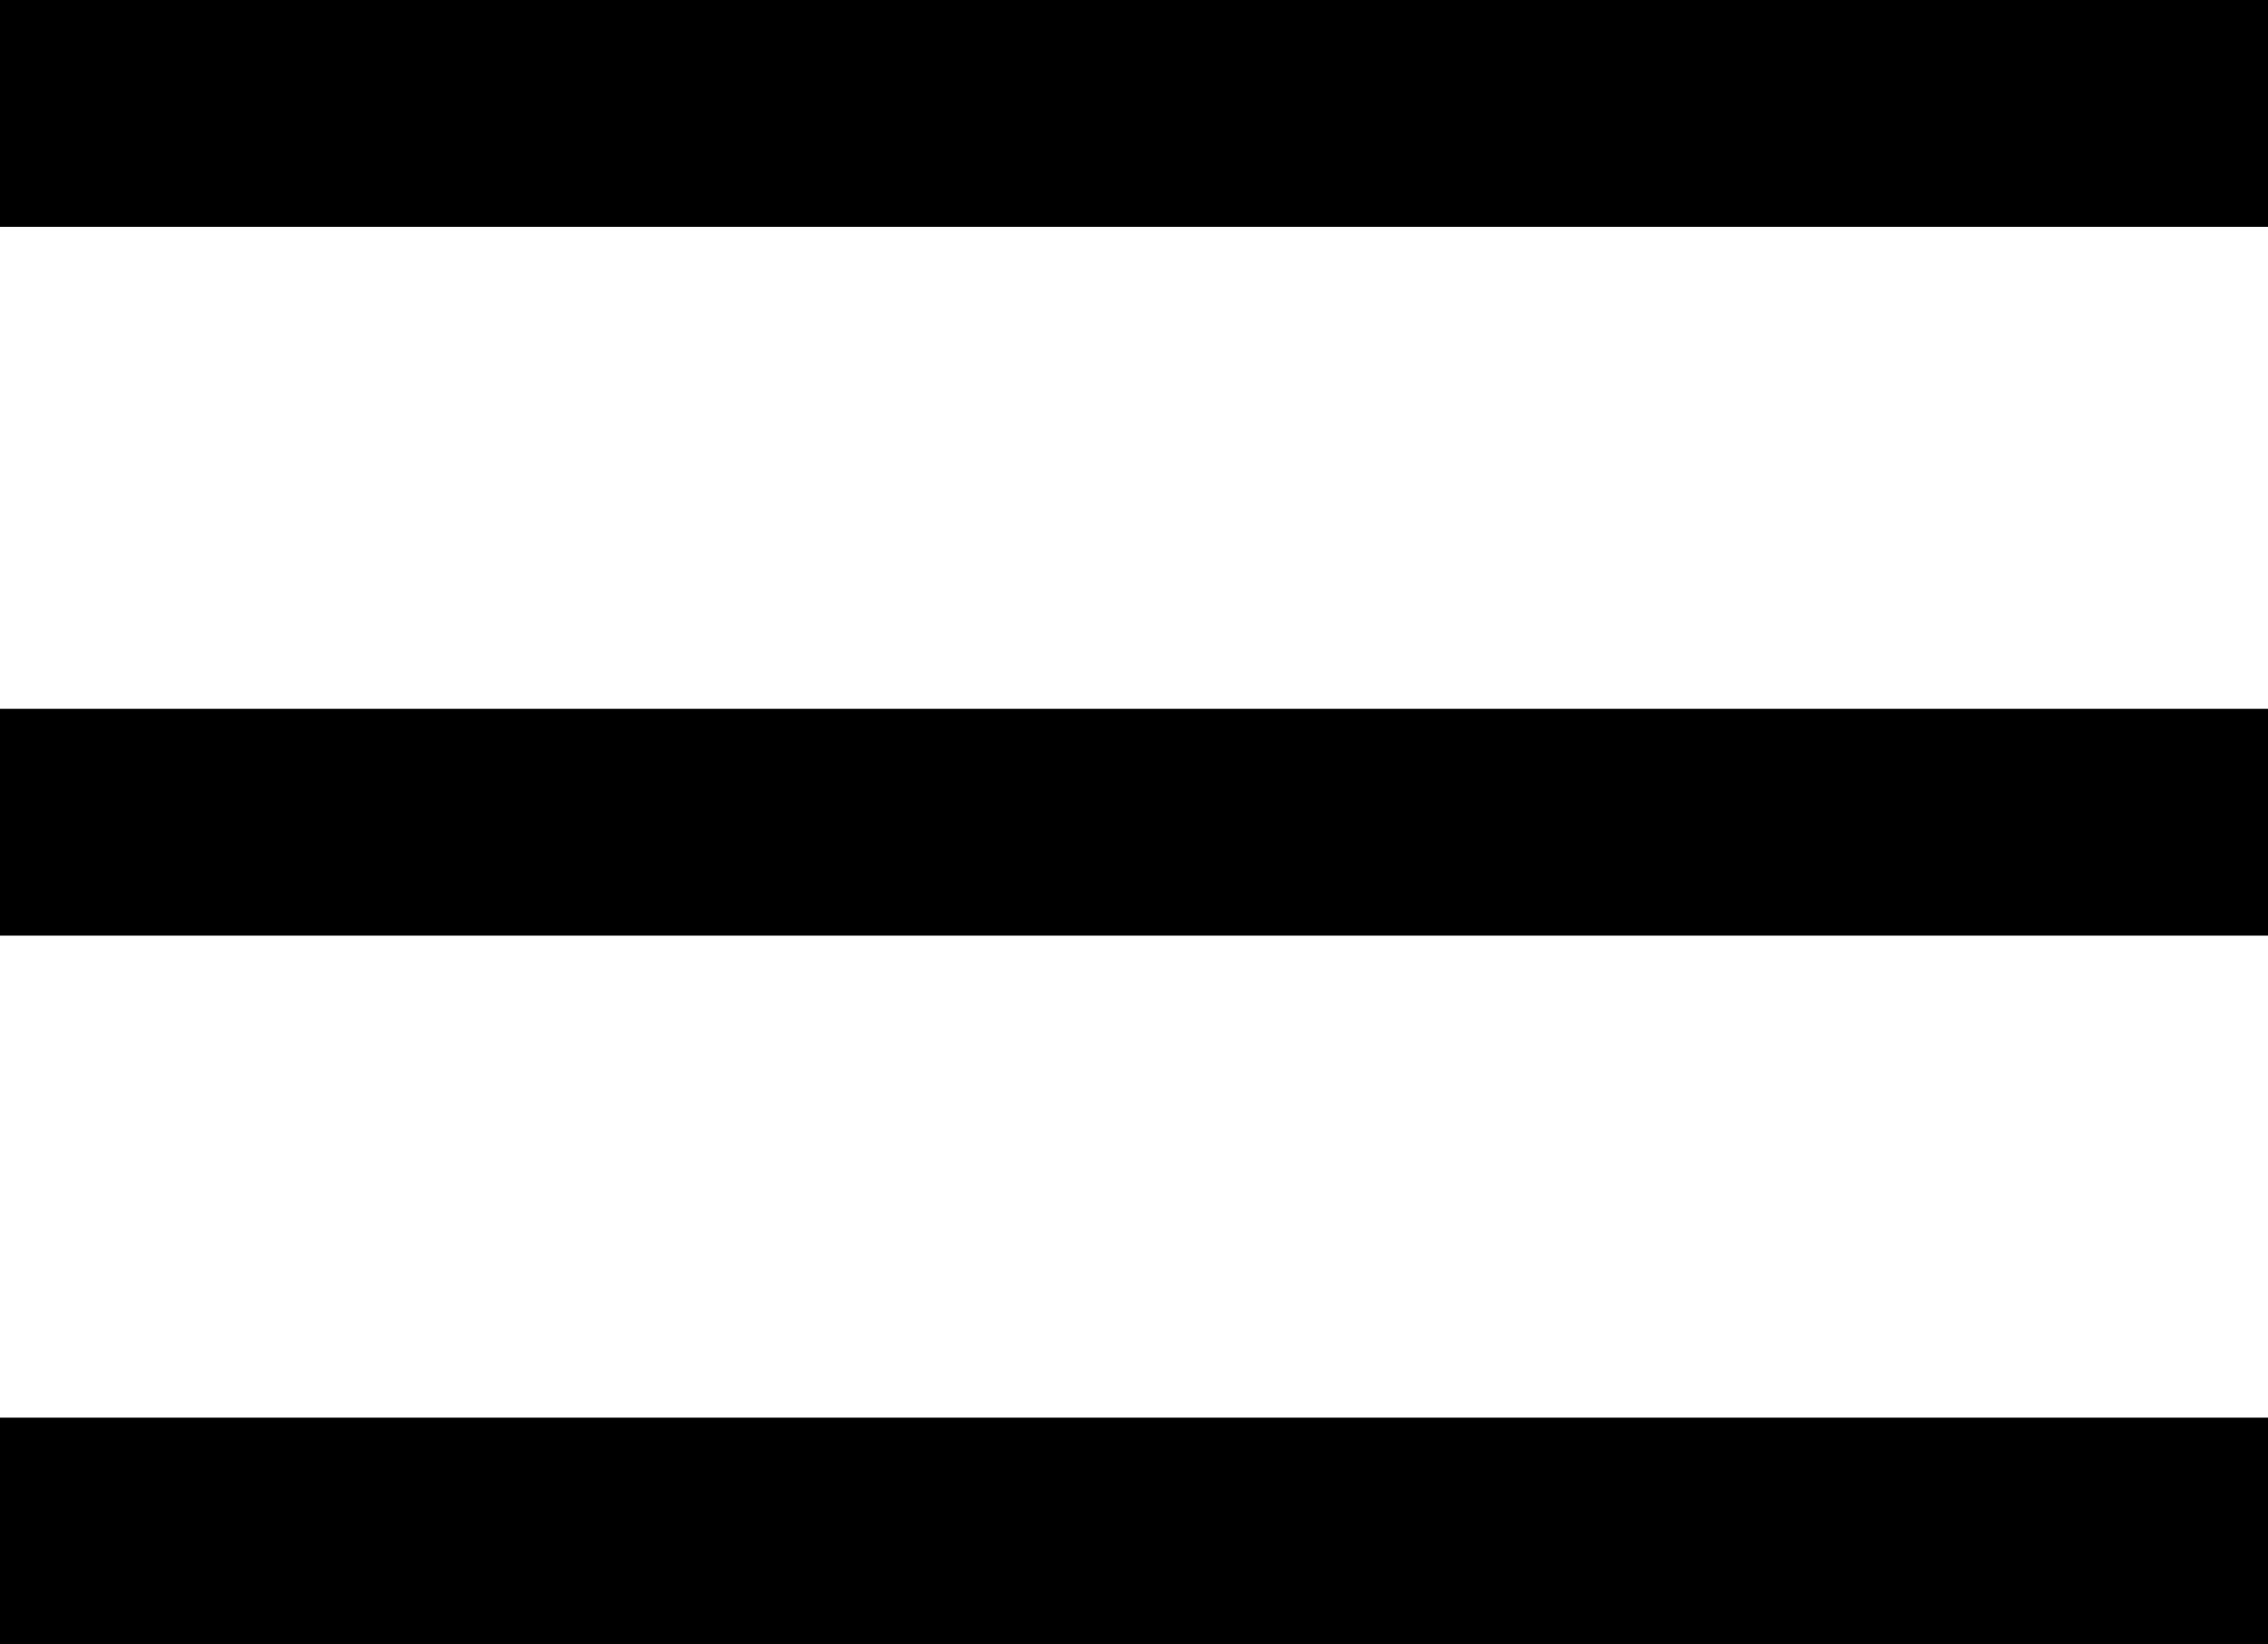 <?xml version="1.0" encoding="utf-8"?>
<!-- Generator: Adobe Illustrator 18.1.1, SVG Export Plug-In . SVG Version: 6.00 Build 0)  -->
<svg version="1.1" id="Warstwa_1" xmlns="http://www.w3.org/2000/svg" xmlns:xlink="http://www.w3.org/1999/xlink" x="0px" y="0px"
	 viewBox="0 0 80 58" enable-background="new 0 0 80 58" xml:space="preserve">
<g>
	<g>
		<path fill-rule="evenodd" clip-rule="evenodd" d="M0,0v8h80V0H0z M0,33h80v-8H0V33z M0,58h80v-8H0V58z"/>
	</g>
</g>
</svg>
